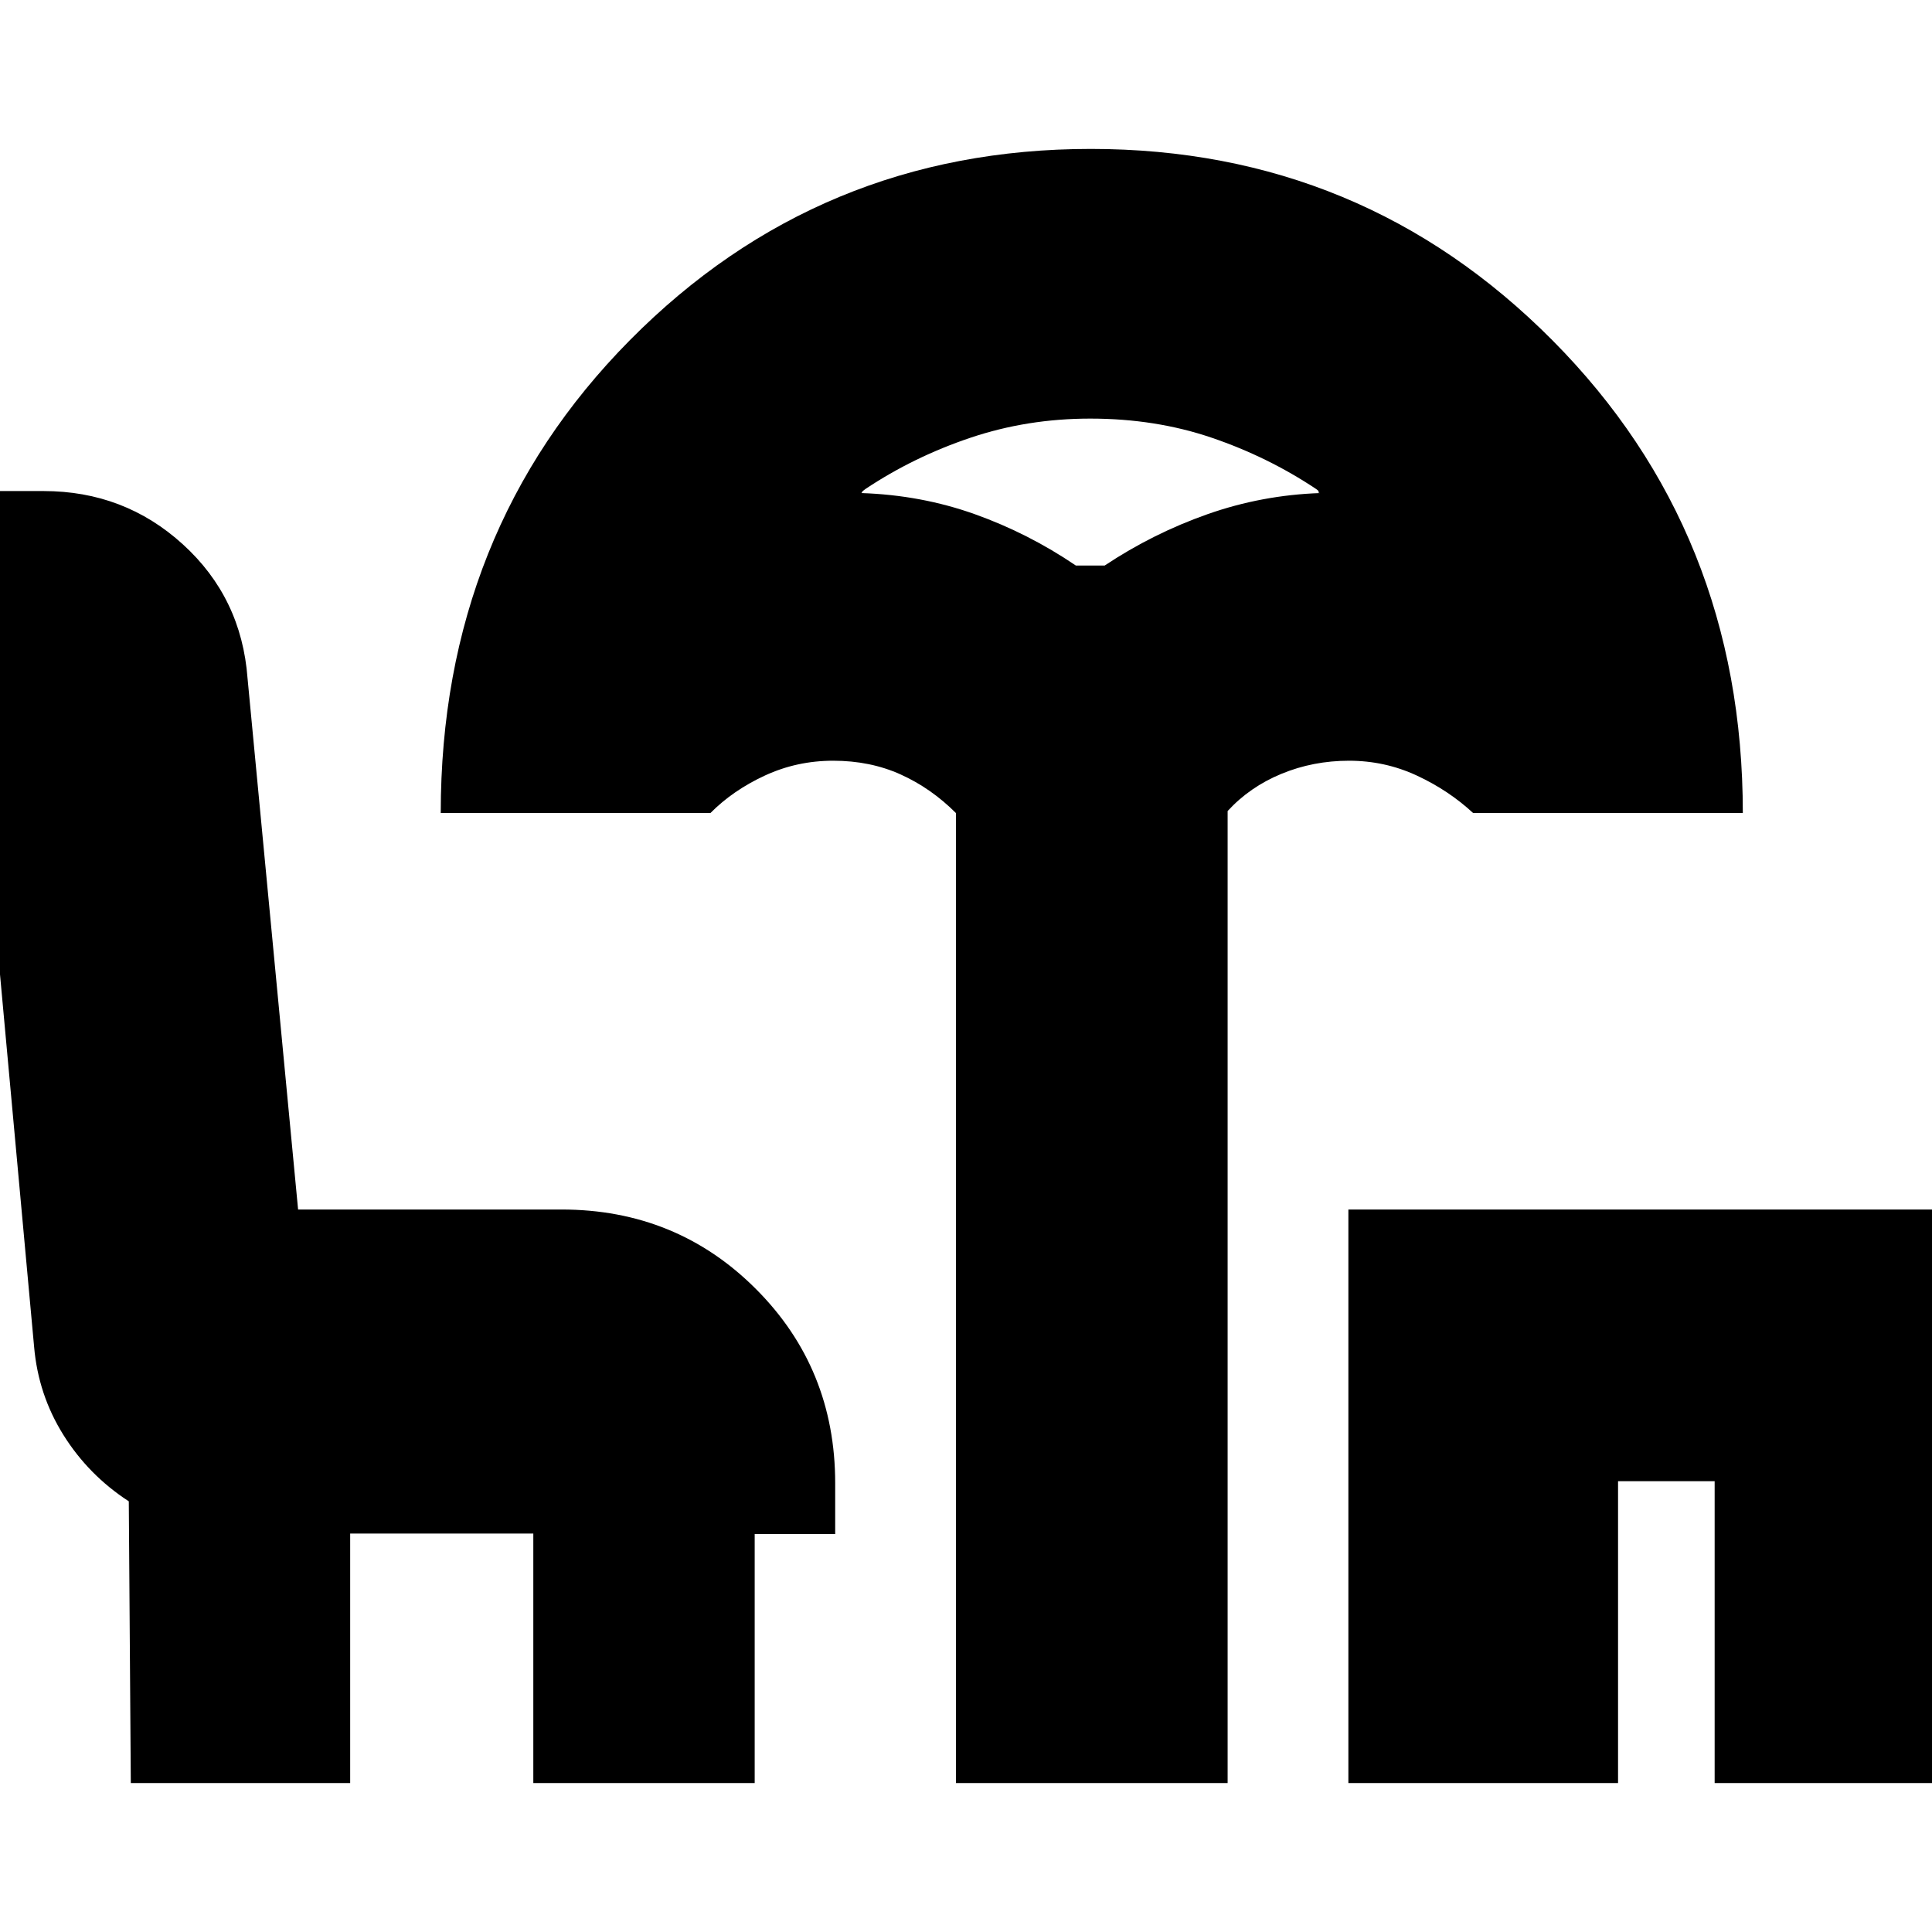 <svg xmlns="http://www.w3.org/2000/svg" height="24" viewBox="0 -960 960 960" width="24"><path d="M475-74v-482q-12.35-12.35-27.46-19.17Q432.43-582 414-582q-18 0-33.9 7.35Q364.2-567.3 353-556H219q0-140 94.02-235 94.03-95 229-95Q677-886 771.5-790.8T866-556H732q-12.2-11.3-28.03-18.65-15.84-7.35-33.65-7.35-17.8 0-33.56 6.5Q621-569 610-557v483H475Zm59.57-605h14.35Q573-695 600-704.5t56-10.5q-1.03 0-.78-.5T654-717q-24-16-51.92-25.5t-60.34-9.5q-31.25 0-59.5 9.5Q454-733 430-717q-1.47 1-1.64 1.5-.18.5-.36.5 29.76 1 56.38 10.5t50.19 25.5ZM670-74v-285h317v285H852v-150h-48v150H670ZM65-74l-1-140q-20-13-32.5-33t-14.55-43.79L-22-716h43.64q40.14 0 69.25 26.5T123-623l25.12 264H279q57.13 0 96.56 39.44Q415-280.13 415-223v25.25h-40V-74H265v-124h-91v124H65Zm477-605Z"/></svg>